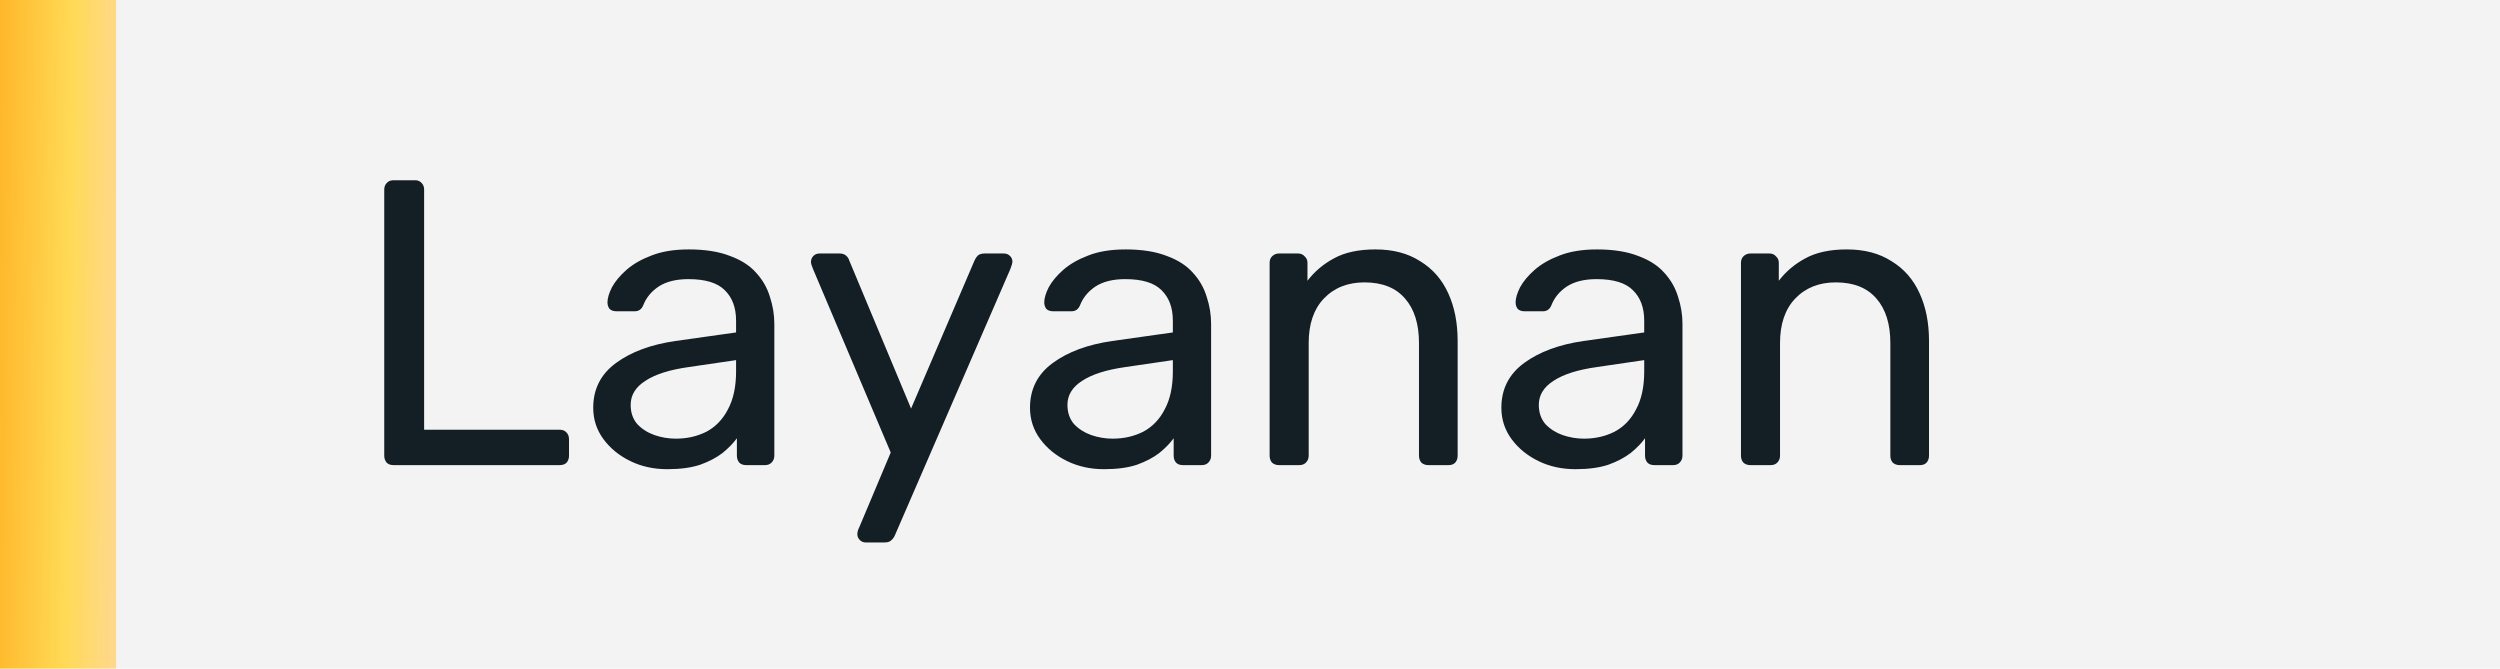 <svg width="86" height="23" viewBox="0 0 86 23" fill="none" xmlns="http://www.w3.org/2000/svg">
<rect width="4" height="23" fill="url(#paint0_linear_1_568)"/>
<rect width="82" height="23" transform="translate(4)" fill="#E8E8E8" fill-opacity="0.5"/>
<path d="M13.54 16C13.437 16 13.358 15.972 13.302 15.916C13.246 15.851 13.218 15.771 13.218 15.678V6.522C13.218 6.429 13.246 6.354 13.302 6.298C13.358 6.233 13.437 6.2 13.54 6.2H14.282C14.375 6.2 14.45 6.233 14.506 6.298C14.562 6.354 14.59 6.429 14.59 6.522V14.782H19.252C19.355 14.782 19.434 14.815 19.49 14.88C19.546 14.936 19.574 15.015 19.574 15.118V15.678C19.574 15.771 19.546 15.851 19.49 15.916C19.434 15.972 19.355 16 19.252 16H13.54ZM22.955 16.14C22.488 16.14 22.063 16.047 21.681 15.86C21.298 15.673 20.99 15.421 20.757 15.104C20.523 14.787 20.407 14.427 20.407 14.026C20.407 13.382 20.668 12.869 21.191 12.486C21.713 12.103 22.395 11.851 23.235 11.73L25.321 11.436V11.03C25.321 10.582 25.19 10.232 24.929 9.98C24.677 9.728 24.261 9.602 23.683 9.602C23.263 9.602 22.922 9.686 22.661 9.854C22.409 10.022 22.231 10.237 22.129 10.498C22.073 10.638 21.975 10.708 21.835 10.708H21.205C21.102 10.708 21.023 10.68 20.967 10.624C20.92 10.559 20.897 10.484 20.897 10.4C20.897 10.26 20.948 10.087 21.051 9.882C21.163 9.677 21.331 9.476 21.555 9.28C21.779 9.084 22.063 8.921 22.409 8.79C22.763 8.65 23.193 8.58 23.697 8.58C24.257 8.58 24.728 8.655 25.111 8.804C25.493 8.944 25.792 9.135 26.007 9.378C26.231 9.621 26.389 9.896 26.483 10.204C26.585 10.512 26.637 10.825 26.637 11.142V15.678C26.637 15.771 26.604 15.851 26.539 15.916C26.483 15.972 26.408 16 26.315 16H25.671C25.568 16 25.489 15.972 25.433 15.916C25.377 15.851 25.349 15.771 25.349 15.678V15.076C25.227 15.244 25.064 15.412 24.859 15.58C24.653 15.739 24.397 15.874 24.089 15.986C23.781 16.089 23.403 16.14 22.955 16.14ZM23.249 15.09C23.631 15.09 23.981 15.011 24.299 14.852C24.616 14.684 24.863 14.427 25.041 14.082C25.227 13.737 25.321 13.303 25.321 12.78V12.388L23.697 12.626C23.034 12.719 22.535 12.878 22.199 13.102C21.863 13.317 21.695 13.592 21.695 13.928C21.695 14.189 21.769 14.409 21.919 14.586C22.077 14.754 22.273 14.88 22.507 14.964C22.749 15.048 22.997 15.09 23.249 15.09ZM29.773 18.66C29.698 18.66 29.633 18.632 29.577 18.576C29.521 18.52 29.493 18.455 29.493 18.38C29.493 18.343 29.498 18.305 29.507 18.268C29.516 18.231 29.535 18.184 29.563 18.128L30.641 15.566L27.967 9.252C27.92 9.14 27.897 9.061 27.897 9.014C27.897 8.93 27.925 8.86 27.981 8.804C28.037 8.748 28.107 8.72 28.191 8.72H28.877C28.97 8.72 29.045 8.743 29.101 8.79C29.157 8.837 29.194 8.893 29.213 8.958L31.341 14.054L33.525 8.958C33.553 8.893 33.59 8.837 33.637 8.79C33.693 8.743 33.772 8.72 33.875 8.72H34.533C34.617 8.72 34.687 8.748 34.743 8.804C34.799 8.86 34.827 8.925 34.827 9C34.827 9.047 34.804 9.131 34.757 9.252L30.781 18.422C30.753 18.487 30.711 18.543 30.655 18.59C30.608 18.637 30.534 18.66 30.431 18.66H29.773ZM37.98 16.14C37.513 16.14 37.089 16.047 36.706 15.86C36.323 15.673 36.015 15.421 35.782 15.104C35.549 14.787 35.432 14.427 35.432 14.026C35.432 13.382 35.693 12.869 36.216 12.486C36.739 12.103 37.42 11.851 38.26 11.73L40.346 11.436V11.03C40.346 10.582 40.215 10.232 39.954 9.98C39.702 9.728 39.287 9.602 38.708 9.602C38.288 9.602 37.947 9.686 37.686 9.854C37.434 10.022 37.257 10.237 37.154 10.498C37.098 10.638 37 10.708 36.86 10.708H36.23C36.127 10.708 36.048 10.68 35.992 10.624C35.945 10.559 35.922 10.484 35.922 10.4C35.922 10.26 35.973 10.087 36.076 9.882C36.188 9.677 36.356 9.476 36.58 9.28C36.804 9.084 37.089 8.921 37.434 8.79C37.789 8.65 38.218 8.58 38.722 8.58C39.282 8.58 39.753 8.655 40.136 8.804C40.519 8.944 40.817 9.135 41.032 9.378C41.256 9.621 41.415 9.896 41.508 10.204C41.611 10.512 41.662 10.825 41.662 11.142V15.678C41.662 15.771 41.629 15.851 41.564 15.916C41.508 15.972 41.433 16 41.34 16H40.696C40.593 16 40.514 15.972 40.458 15.916C40.402 15.851 40.374 15.771 40.374 15.678V15.076C40.253 15.244 40.089 15.412 39.884 15.58C39.679 15.739 39.422 15.874 39.114 15.986C38.806 16.089 38.428 16.14 37.98 16.14ZM38.274 15.09C38.657 15.09 39.007 15.011 39.324 14.852C39.641 14.684 39.889 14.427 40.066 14.082C40.253 13.737 40.346 13.303 40.346 12.78V12.388L38.722 12.626C38.059 12.719 37.56 12.878 37.224 13.102C36.888 13.317 36.72 13.592 36.72 13.928C36.72 14.189 36.795 14.409 36.944 14.586C37.103 14.754 37.299 14.88 37.532 14.964C37.775 15.048 38.022 15.09 38.274 15.09ZM43.997 16C43.903 16 43.824 15.972 43.759 15.916C43.703 15.851 43.675 15.771 43.675 15.678V9.042C43.675 8.949 43.703 8.874 43.759 8.818C43.824 8.753 43.903 8.72 43.997 8.72H44.655C44.748 8.72 44.823 8.753 44.879 8.818C44.944 8.874 44.977 8.949 44.977 9.042V9.658C45.219 9.341 45.523 9.084 45.887 8.888C46.26 8.683 46.736 8.58 47.315 8.58C47.921 8.58 48.435 8.715 48.855 8.986C49.284 9.247 49.606 9.616 49.821 10.092C50.035 10.559 50.143 11.105 50.143 11.73V15.678C50.143 15.771 50.115 15.851 50.059 15.916C50.003 15.972 49.928 16 49.835 16H49.135C49.041 16 48.962 15.972 48.897 15.916C48.841 15.851 48.813 15.771 48.813 15.678V11.8C48.813 11.147 48.654 10.638 48.337 10.274C48.019 9.901 47.553 9.714 46.937 9.714C46.358 9.714 45.891 9.901 45.537 10.274C45.191 10.638 45.019 11.147 45.019 11.8V15.678C45.019 15.771 44.986 15.851 44.921 15.916C44.865 15.972 44.79 16 44.697 16H43.997ZM54.195 16.14C53.728 16.14 53.304 16.047 52.921 15.86C52.538 15.673 52.23 15.421 51.997 15.104C51.764 14.787 51.647 14.427 51.647 14.026C51.647 13.382 51.908 12.869 52.431 12.486C52.954 12.103 53.635 11.851 54.475 11.73L56.561 11.436V11.03C56.561 10.582 56.43 10.232 56.169 9.98C55.917 9.728 55.502 9.602 54.923 9.602C54.503 9.602 54.162 9.686 53.901 9.854C53.649 10.022 53.472 10.237 53.369 10.498C53.313 10.638 53.215 10.708 53.075 10.708H52.445C52.342 10.708 52.263 10.68 52.207 10.624C52.16 10.559 52.137 10.484 52.137 10.4C52.137 10.26 52.188 10.087 52.291 9.882C52.403 9.677 52.571 9.476 52.795 9.28C53.019 9.084 53.304 8.921 53.649 8.79C54.004 8.65 54.433 8.58 54.937 8.58C55.497 8.58 55.968 8.655 56.351 8.804C56.734 8.944 57.032 9.135 57.247 9.378C57.471 9.621 57.63 9.896 57.723 10.204C57.826 10.512 57.877 10.825 57.877 11.142V15.678C57.877 15.771 57.844 15.851 57.779 15.916C57.723 15.972 57.648 16 57.555 16H56.911C56.808 16 56.729 15.972 56.673 15.916C56.617 15.851 56.589 15.771 56.589 15.678V15.076C56.468 15.244 56.304 15.412 56.099 15.58C55.894 15.739 55.637 15.874 55.329 15.986C55.021 16.089 54.643 16.14 54.195 16.14ZM54.489 15.09C54.872 15.09 55.222 15.011 55.539 14.852C55.856 14.684 56.104 14.427 56.281 14.082C56.468 13.737 56.561 13.303 56.561 12.78V12.388L54.937 12.626C54.274 12.719 53.775 12.878 53.439 13.102C53.103 13.317 52.935 13.592 52.935 13.928C52.935 14.189 53.01 14.409 53.159 14.586C53.318 14.754 53.514 14.88 53.747 14.964C53.99 15.048 54.237 15.09 54.489 15.09ZM60.212 16C60.118 16 60.039 15.972 59.974 15.916C59.917 15.851 59.889 15.771 59.889 15.678V9.042C59.889 8.949 59.917 8.874 59.974 8.818C60.039 8.753 60.118 8.72 60.212 8.72H60.87C60.963 8.72 61.038 8.753 61.093 8.818C61.159 8.874 61.191 8.949 61.191 9.042V9.658C61.434 9.341 61.737 9.084 62.102 8.888C62.475 8.683 62.951 8.58 63.529 8.58C64.136 8.58 64.65 8.715 65.07 8.986C65.499 9.247 65.821 9.616 66.035 10.092C66.25 10.559 66.358 11.105 66.358 11.73V15.678C66.358 15.771 66.329 15.851 66.273 15.916C66.218 15.972 66.143 16 66.049 16H65.35C65.256 16 65.177 15.972 65.112 15.916C65.055 15.851 65.028 15.771 65.028 15.678V11.8C65.028 11.147 64.869 10.638 64.552 10.274C64.234 9.901 63.767 9.714 63.151 9.714C62.573 9.714 62.106 9.901 61.752 10.274C61.406 10.638 61.233 11.147 61.233 11.8V15.678C61.233 15.771 61.201 15.851 61.136 15.916C61.08 15.972 61.005 16 60.911 16H60.212Z" fill="#141F25"/>
<defs>
<linearGradient id="paint0_linear_1_568" x1="-0.113" y1="4.983" x2="4.943" y2="5.046" gradientUnits="userSpaceOnUse">
<stop stop-color="#FFB629"/>
<stop offset="0.507" stop-color="#FFDA56"/>
<stop offset="1" stop-color="#FFD7A6"/>
</linearGradient>
</defs>
</svg>
